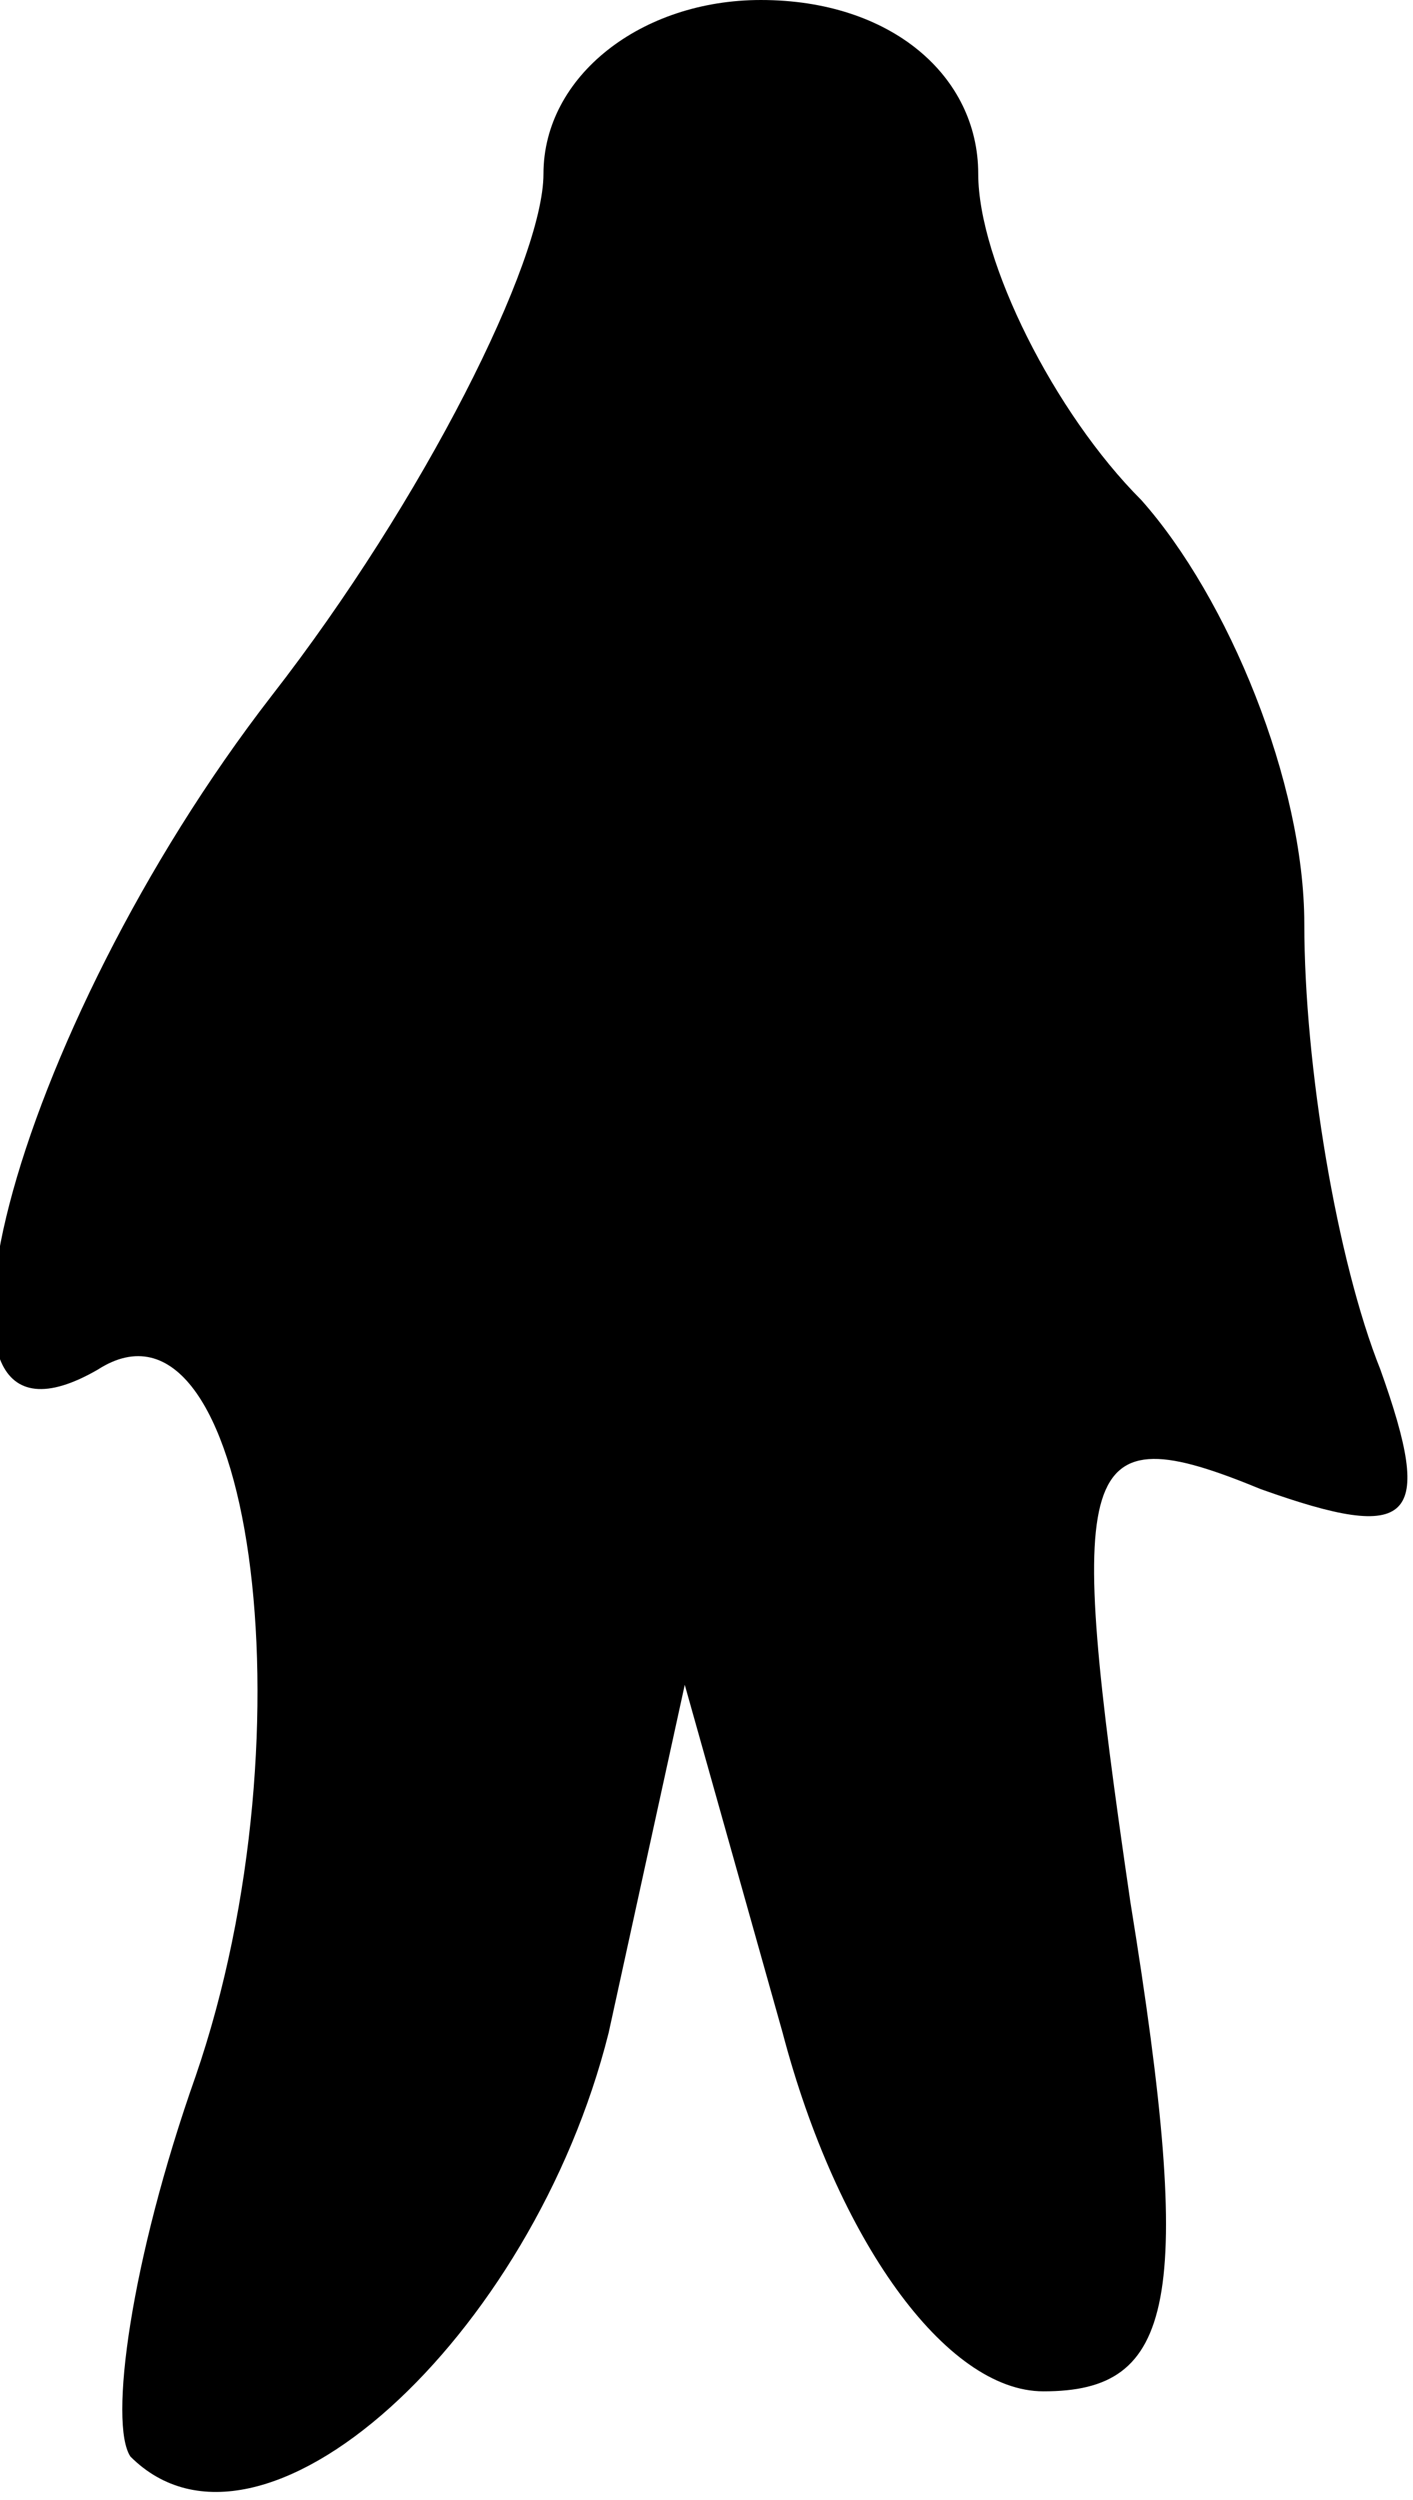<?xml version="1.0" standalone="no"?>
<!DOCTYPE svg PUBLIC "-//W3C//DTD SVG 20010904//EN"
 "http://www.w3.org/TR/2001/REC-SVG-20010904/DTD/svg10.dtd">
<svg version="1.0" xmlns="http://www.w3.org/2000/svg"
 width="13pt" height="23pt" viewBox="0 0 13 23"
 preserveAspectRatio="xMidYMid meet">
<g transform="translate(0,23) scale(0.1,-0.1)"
fill="#000000" stroke="none">
<path fill="#000000" stroke="none" d="M50 214 c0 -8 -11 -30 -25 -48 -24 -31
-35 -73 -16 -62 14 9 20 -33 9 -65 -6 -17 -8 -32 -6 -35 12 -12 37 11 44 39
l7 32 9 -32 c5 -19 15 -33 24 -33 12 0 14 8 8 45 -6 41 -5 45 12 38 14 -5 16
-3 11 11 -4 10 -7 28 -7 41 0 13 -7 30 -15 39 -8 8 -15 22 -15 30 0 9 -8 16
-20 16 -11 0 -20 -7 -20 -16z"/>
</g>
</svg>
